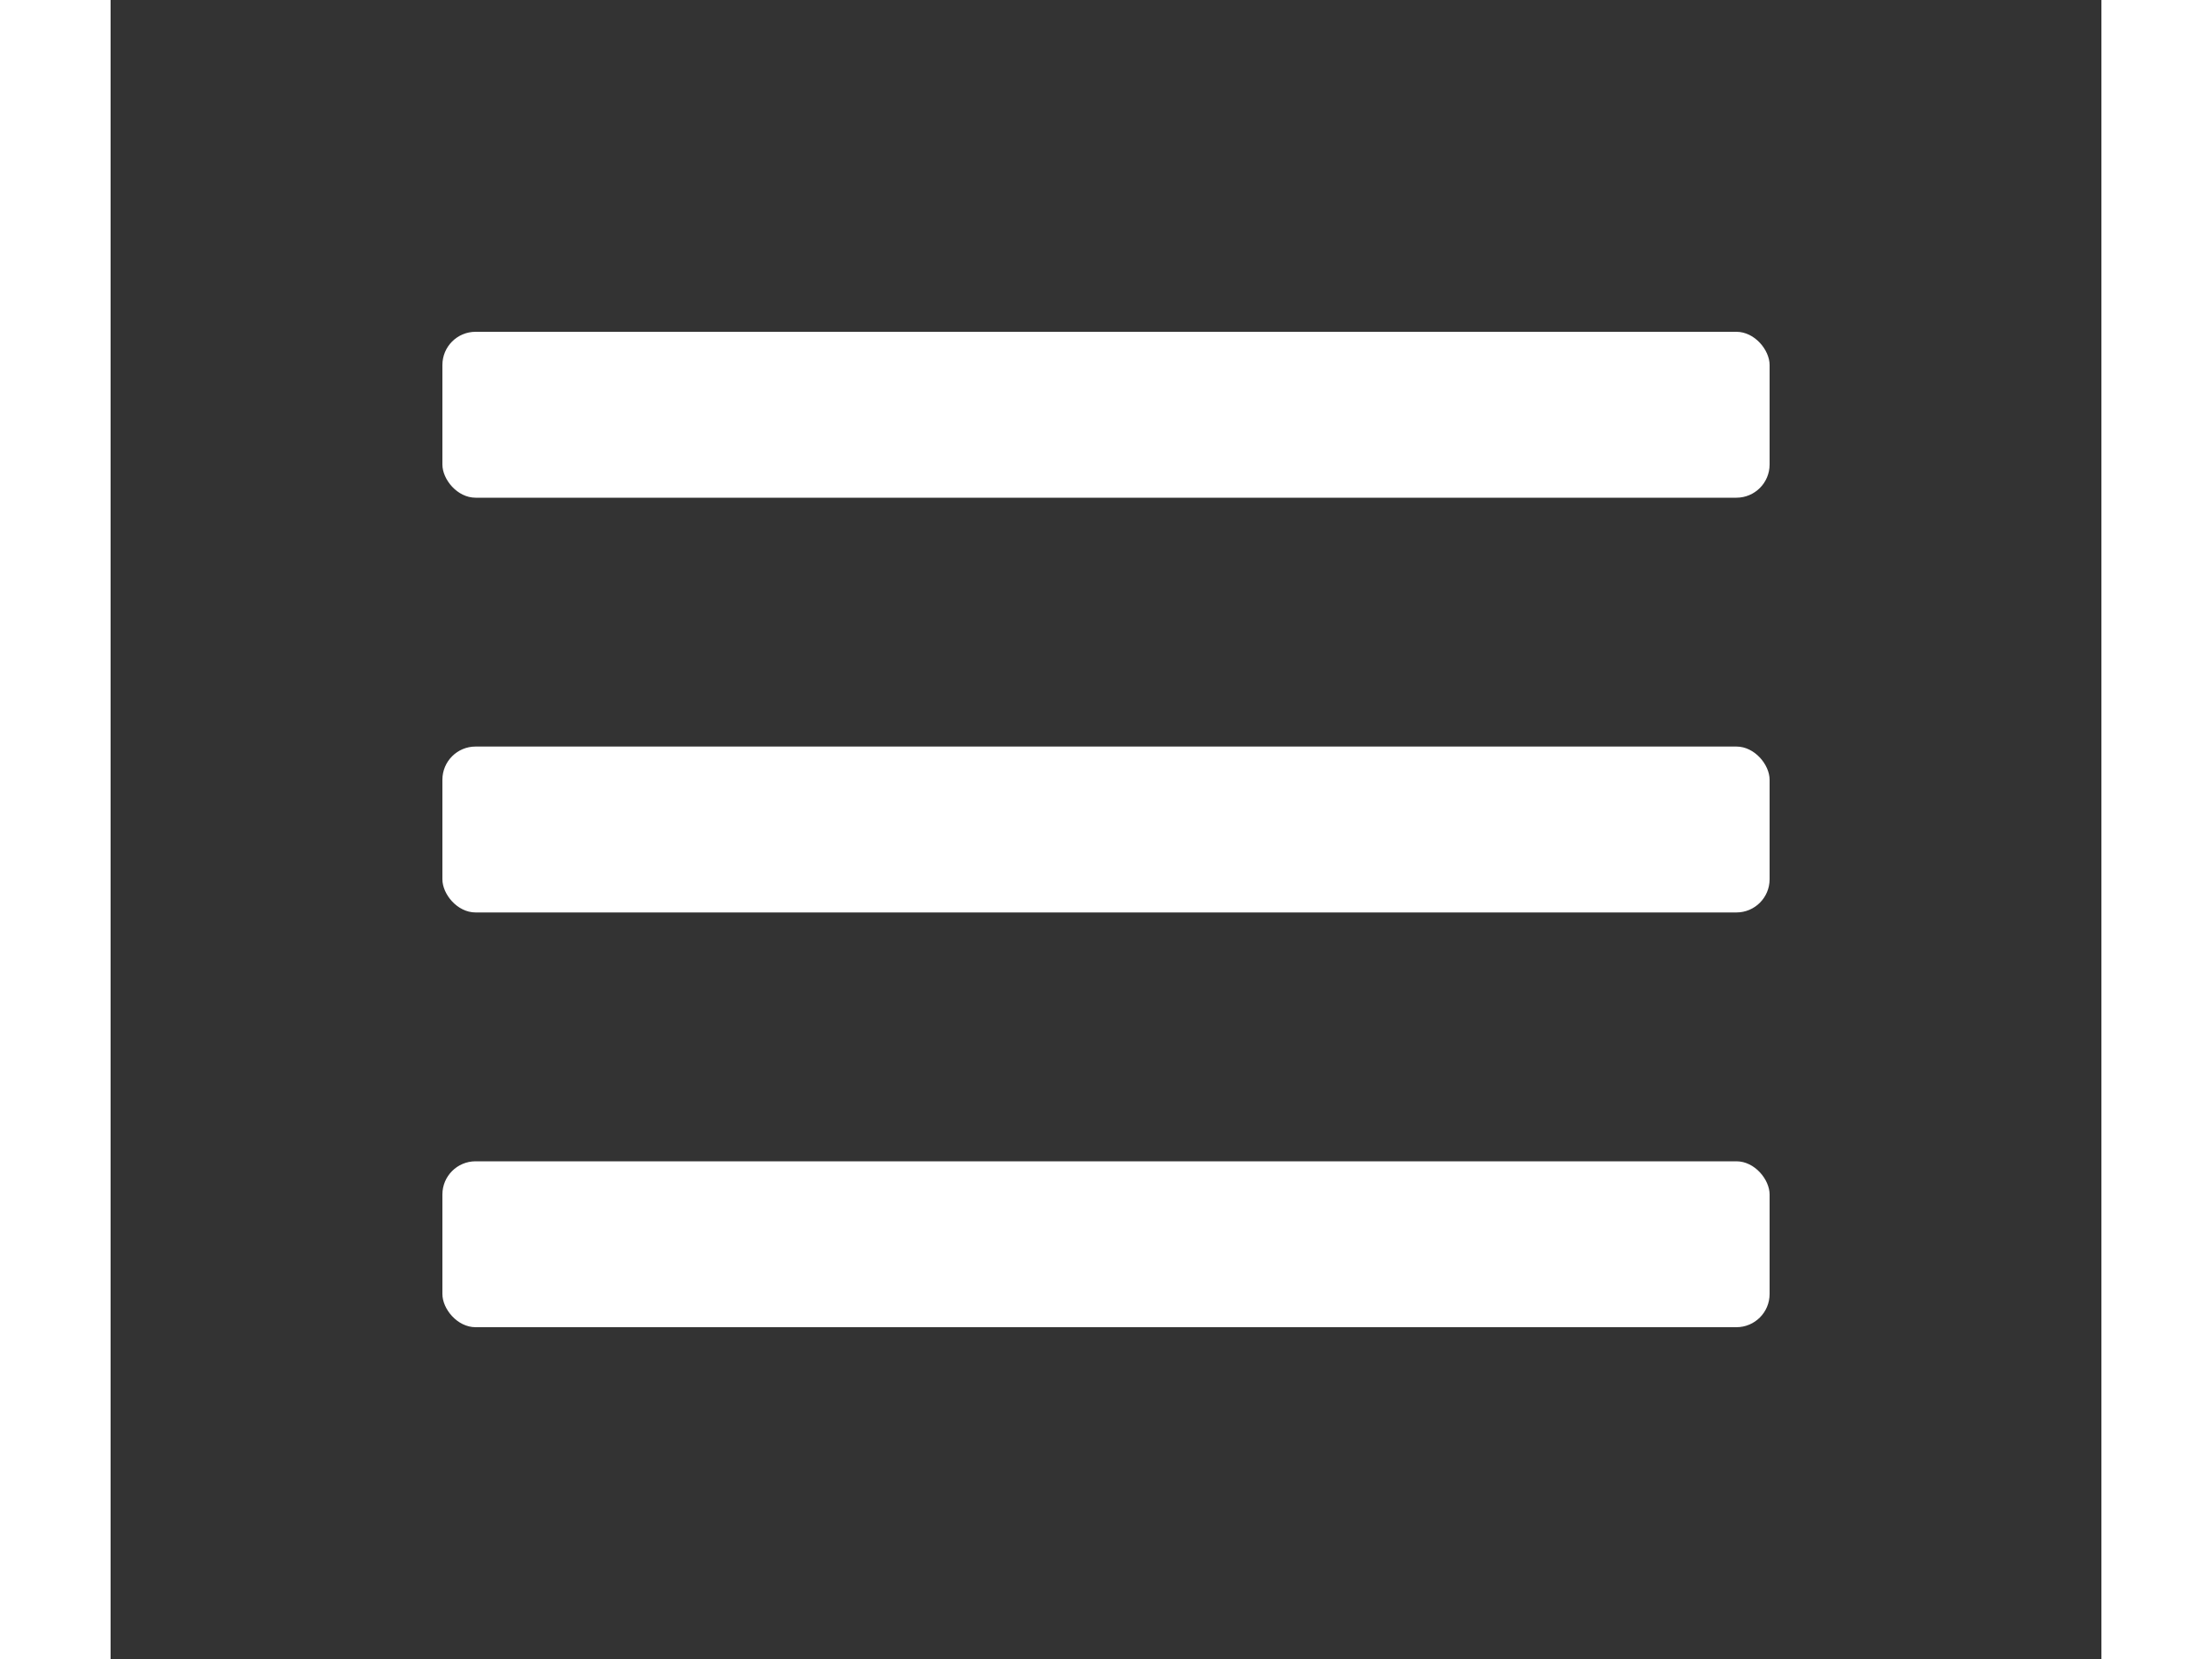 <svg width="400" height="300" viewBox="-100 -100 600 500" version="1.1" xmlns="http://www.w3.org/2000/svg">
  <rect x="-100" y="-100" width="600" height="500" fill="#333333" stroke="none"/>
  <rect x="0" y="0" width="400" height="50" rx="10" ry="10" style="fill:rgb(255,255,255);"/>
  <rect x="0" y="125" width="400" height="50" rx="10" ry="10" style="fill:rgb(255,255,255);"/>
  <rect x="0" y="250" width="400" height="50" rx="10" ry="10" style="fill:rgb(255,255,255);"/>
  Sorry, your browser does not support inline SVG.
</svg>
